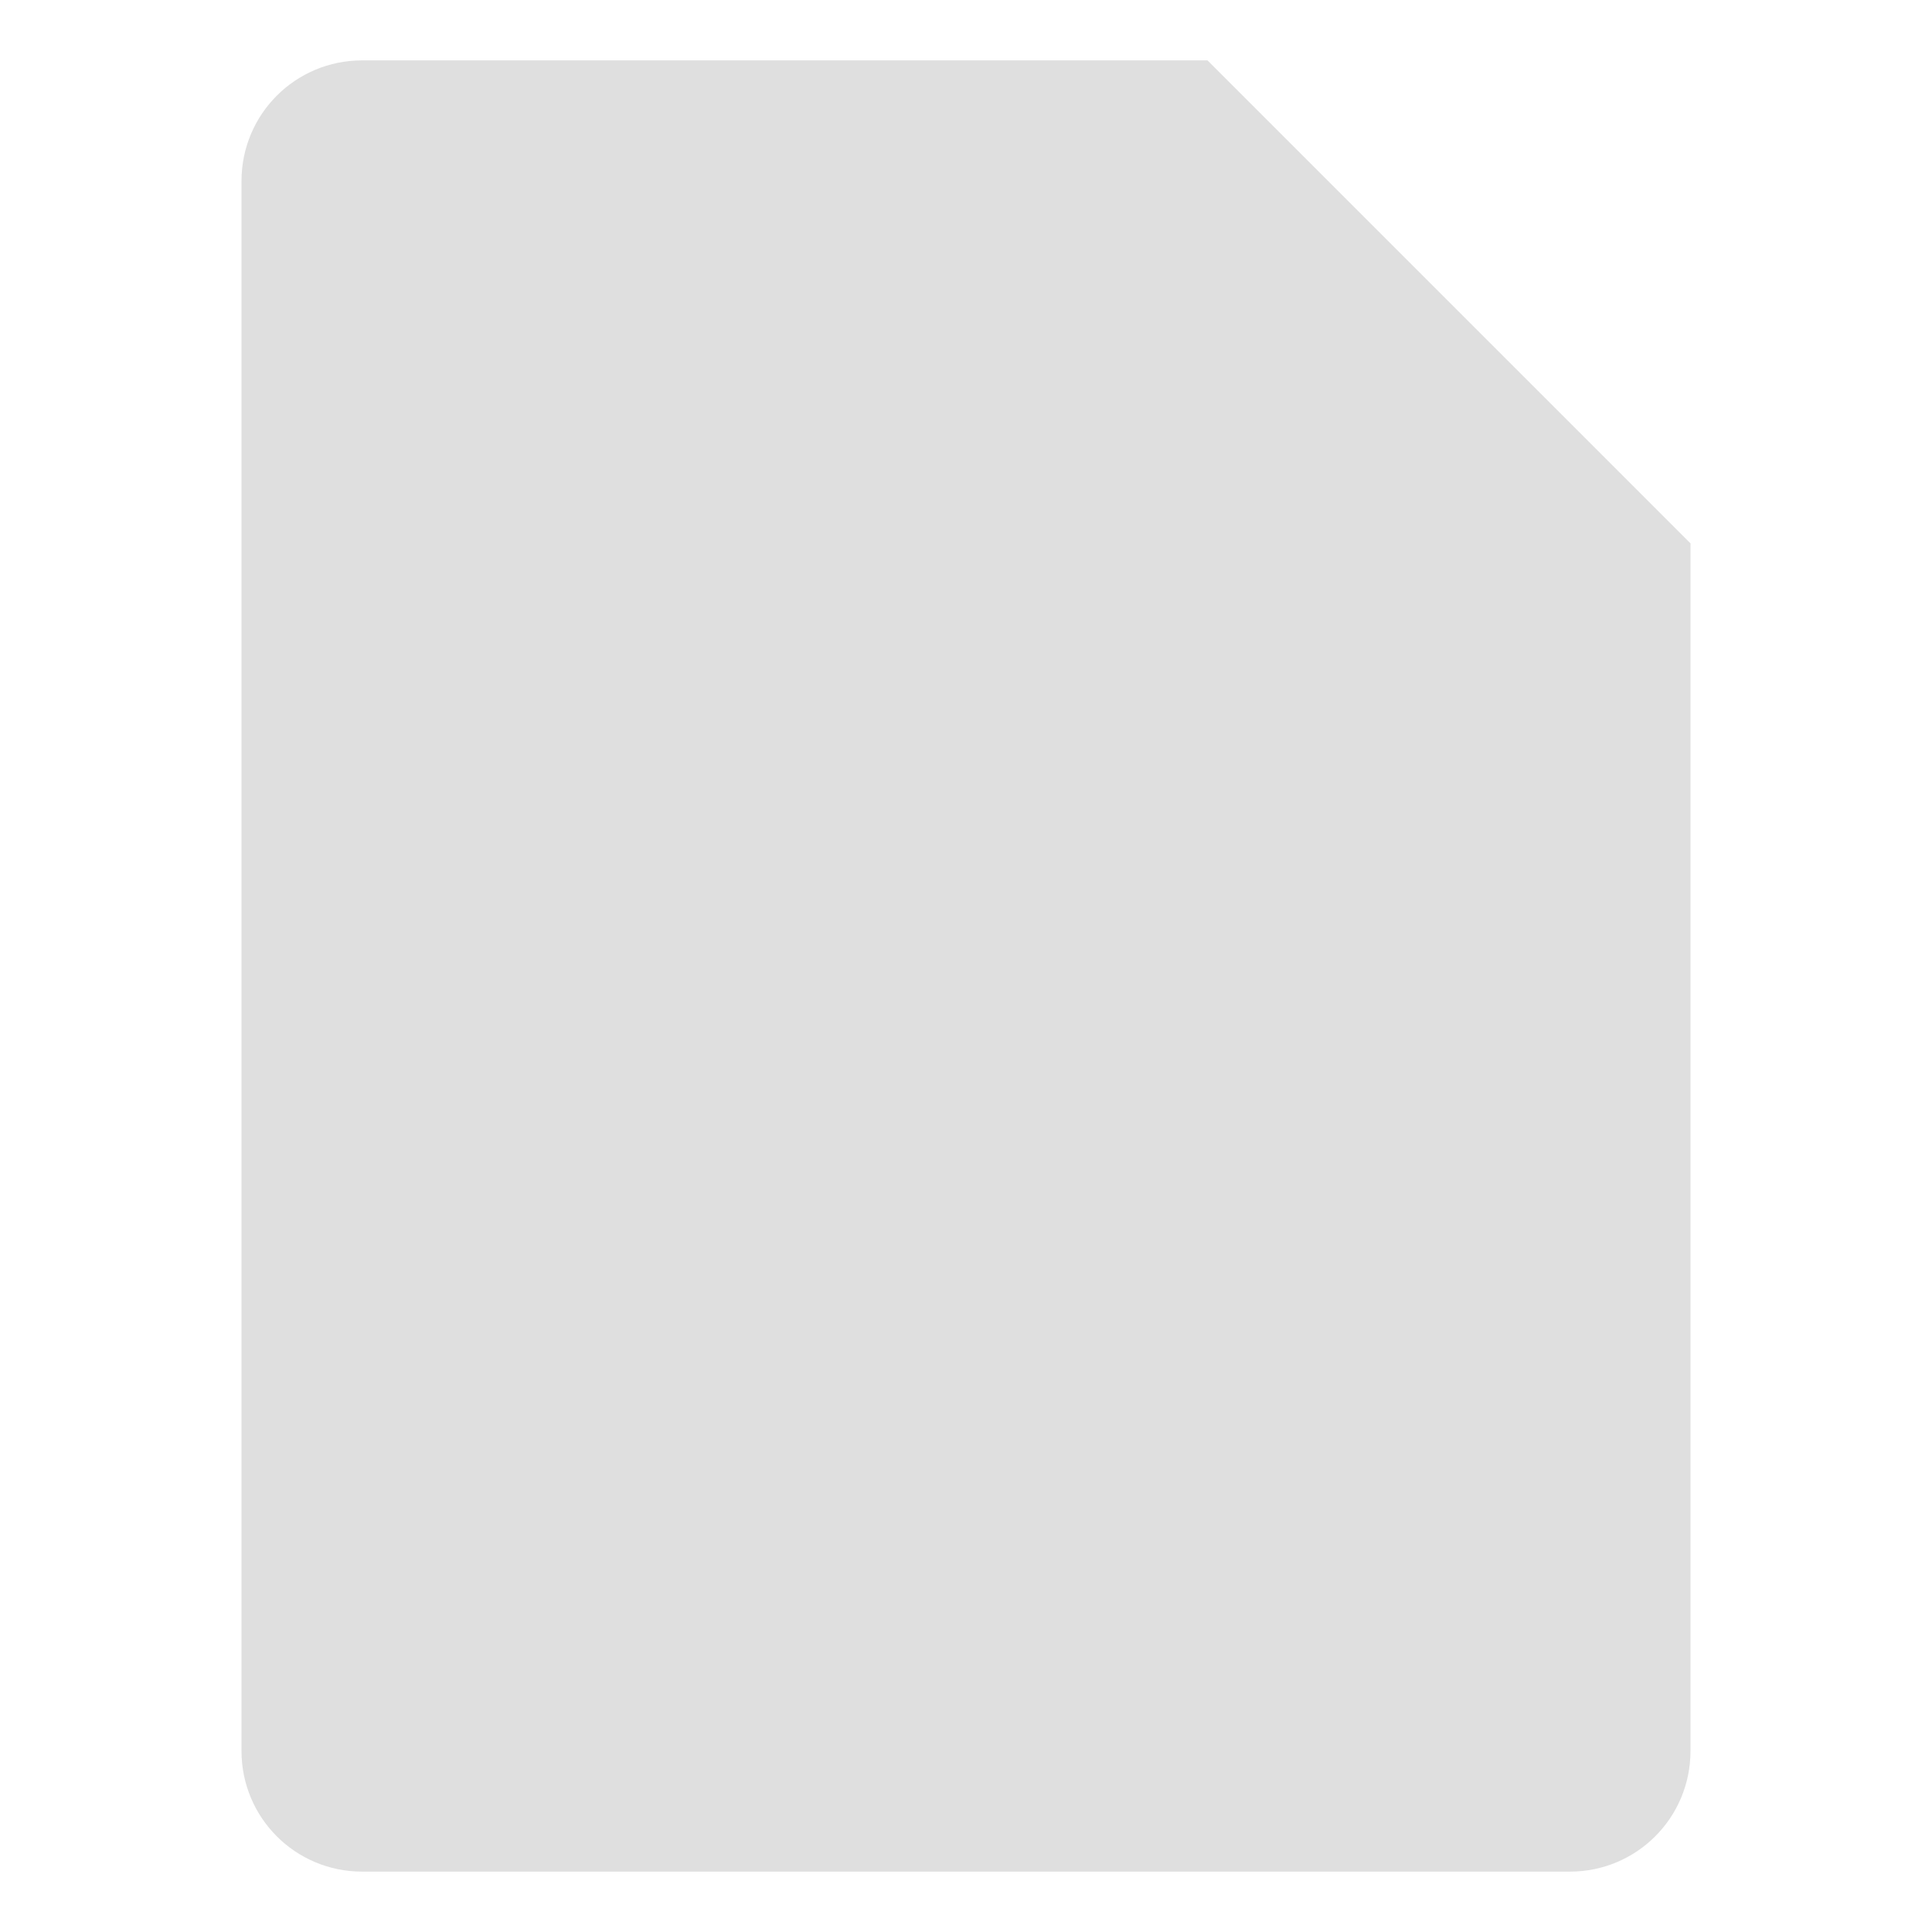 <?xml version="1.0" encoding="UTF-8"?>
<svg width="48" height="48" version="1.1" xmlns="http://www.w3.org/2000/svg">
<path d="m9 1.5c-1.662 0-3 1.338-3 3v39c0 1.662 1.338 3 3 3h30c1.662 0 3-1.338 3-3v-30l-12-12z" fill="#dfdfdf" stroke-width="3"/>
</svg>
